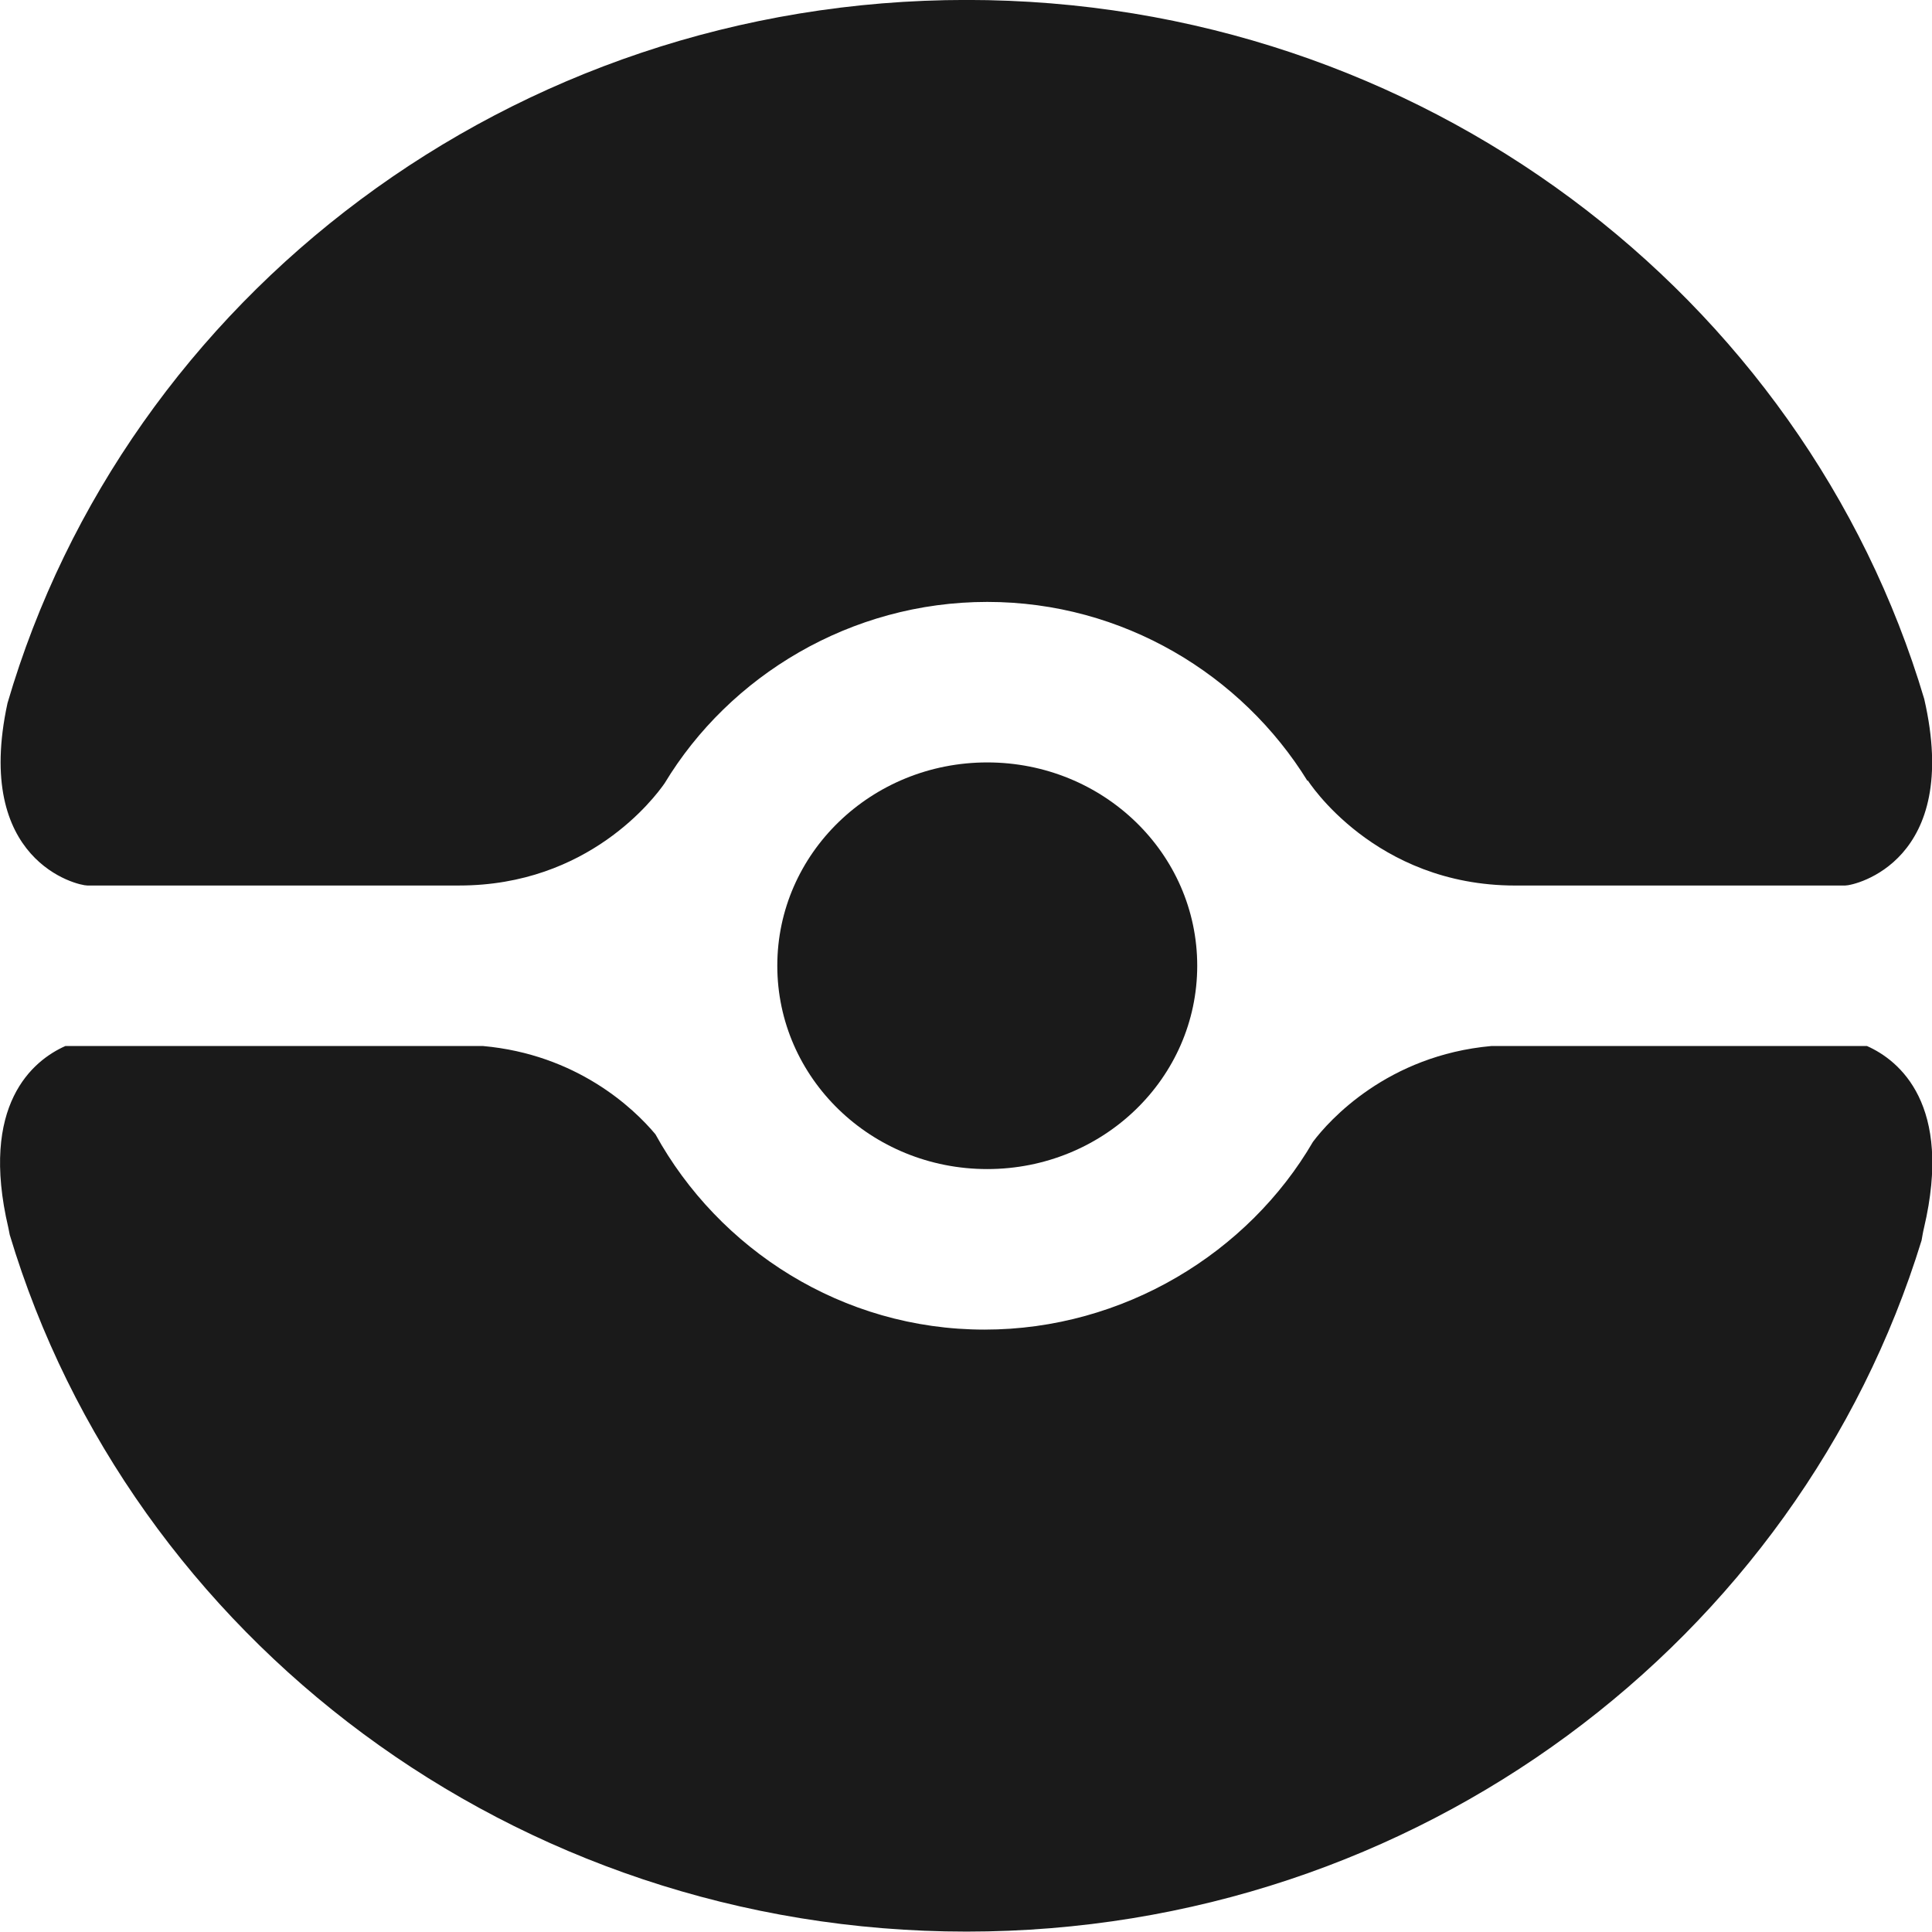 <?xml version="1.0" encoding="UTF-8" standalone="no"?>
<!DOCTYPE svg PUBLIC "-//W3C//DTD SVG 1.1//EN" "http://www.w3.org/Graphics/SVG/1.1/DTD/svg11.dtd">
<svg width="100%" height="100%" viewBox="0 0 128 128" version="1.1" xmlns="http://www.w3.org/2000/svg" xmlns:xlink="http://www.w3.org/1999/xlink" xml:space="preserve" xmlns:serif="http://www.serif.com/" style="fill-rule:evenodd;clip-rule:evenodd;stroke-linejoin:round;stroke-miterlimit:2;">
    <g transform="matrix(1.704,0,0,1.65,-22.638,-23.64)">
        <path d="M43.507,53.104C43.507,57.617 47.158,61.269 51.67,61.269C56.183,61.269 59.834,57.617 59.834,53.104C59.834,48.593 56.183,44.941 51.67,44.941C47.158,44.941 43.507,48.594 43.507,53.104Z" style="fill:rgb(26,26,26);fill-rule:nonzero;"/>
    </g>
    <g transform="matrix(1.704,0,0,1.65,-22.638,-23.64)">
        <path d="M88.1,42.391C83.439,26.209 68.526,14.325 50.868,14.325C33.145,14.325 18.181,26.291 13.577,42.56C12.244,48.908 16.293,49.883 16.678,49.883L31.14,49.883C36.17,49.883 38.732,46.365 39.126,45.778C41.648,41.463 46.358,38.496 51.671,38.496C56.95,38.496 61.572,41.42 64.124,45.688L64.129,45.658C64.129,45.658 66.711,49.884 72.196,49.884L85.025,49.884C85.412,49.883 89.553,48.906 88.1,42.391Z" style="fill:rgb(26,26,26);fill-rule:nonzero;"/>
    </g>
    <g transform="matrix(1.704,0,0,1.65,-22.638,-23.64)">
        <path d="M88.091,63.632C89.218,58.689 87.143,56.909 85.874,56.328L71.272,56.328C67.233,56.703 64.962,59.31 64.334,60.175C61.823,64.627 56.979,67.715 51.563,67.715C46.027,67.715 41.23,64.487 38.77,59.874C37.91,58.808 35.699,56.665 32.062,56.328L15.828,56.328C14.558,56.909 12.484,58.688 13.611,63.632C13.633,63.736 13.643,63.812 13.664,63.909C18.352,80.046 33.241,91.887 50.867,91.887C68.41,91.887 83.232,80.154 87.997,64.134C88.028,63.965 88.047,63.819 88.091,63.632Z" style="fill:rgb(26,26,26);fill-rule:nonzero;"/>
    </g>
</svg>
